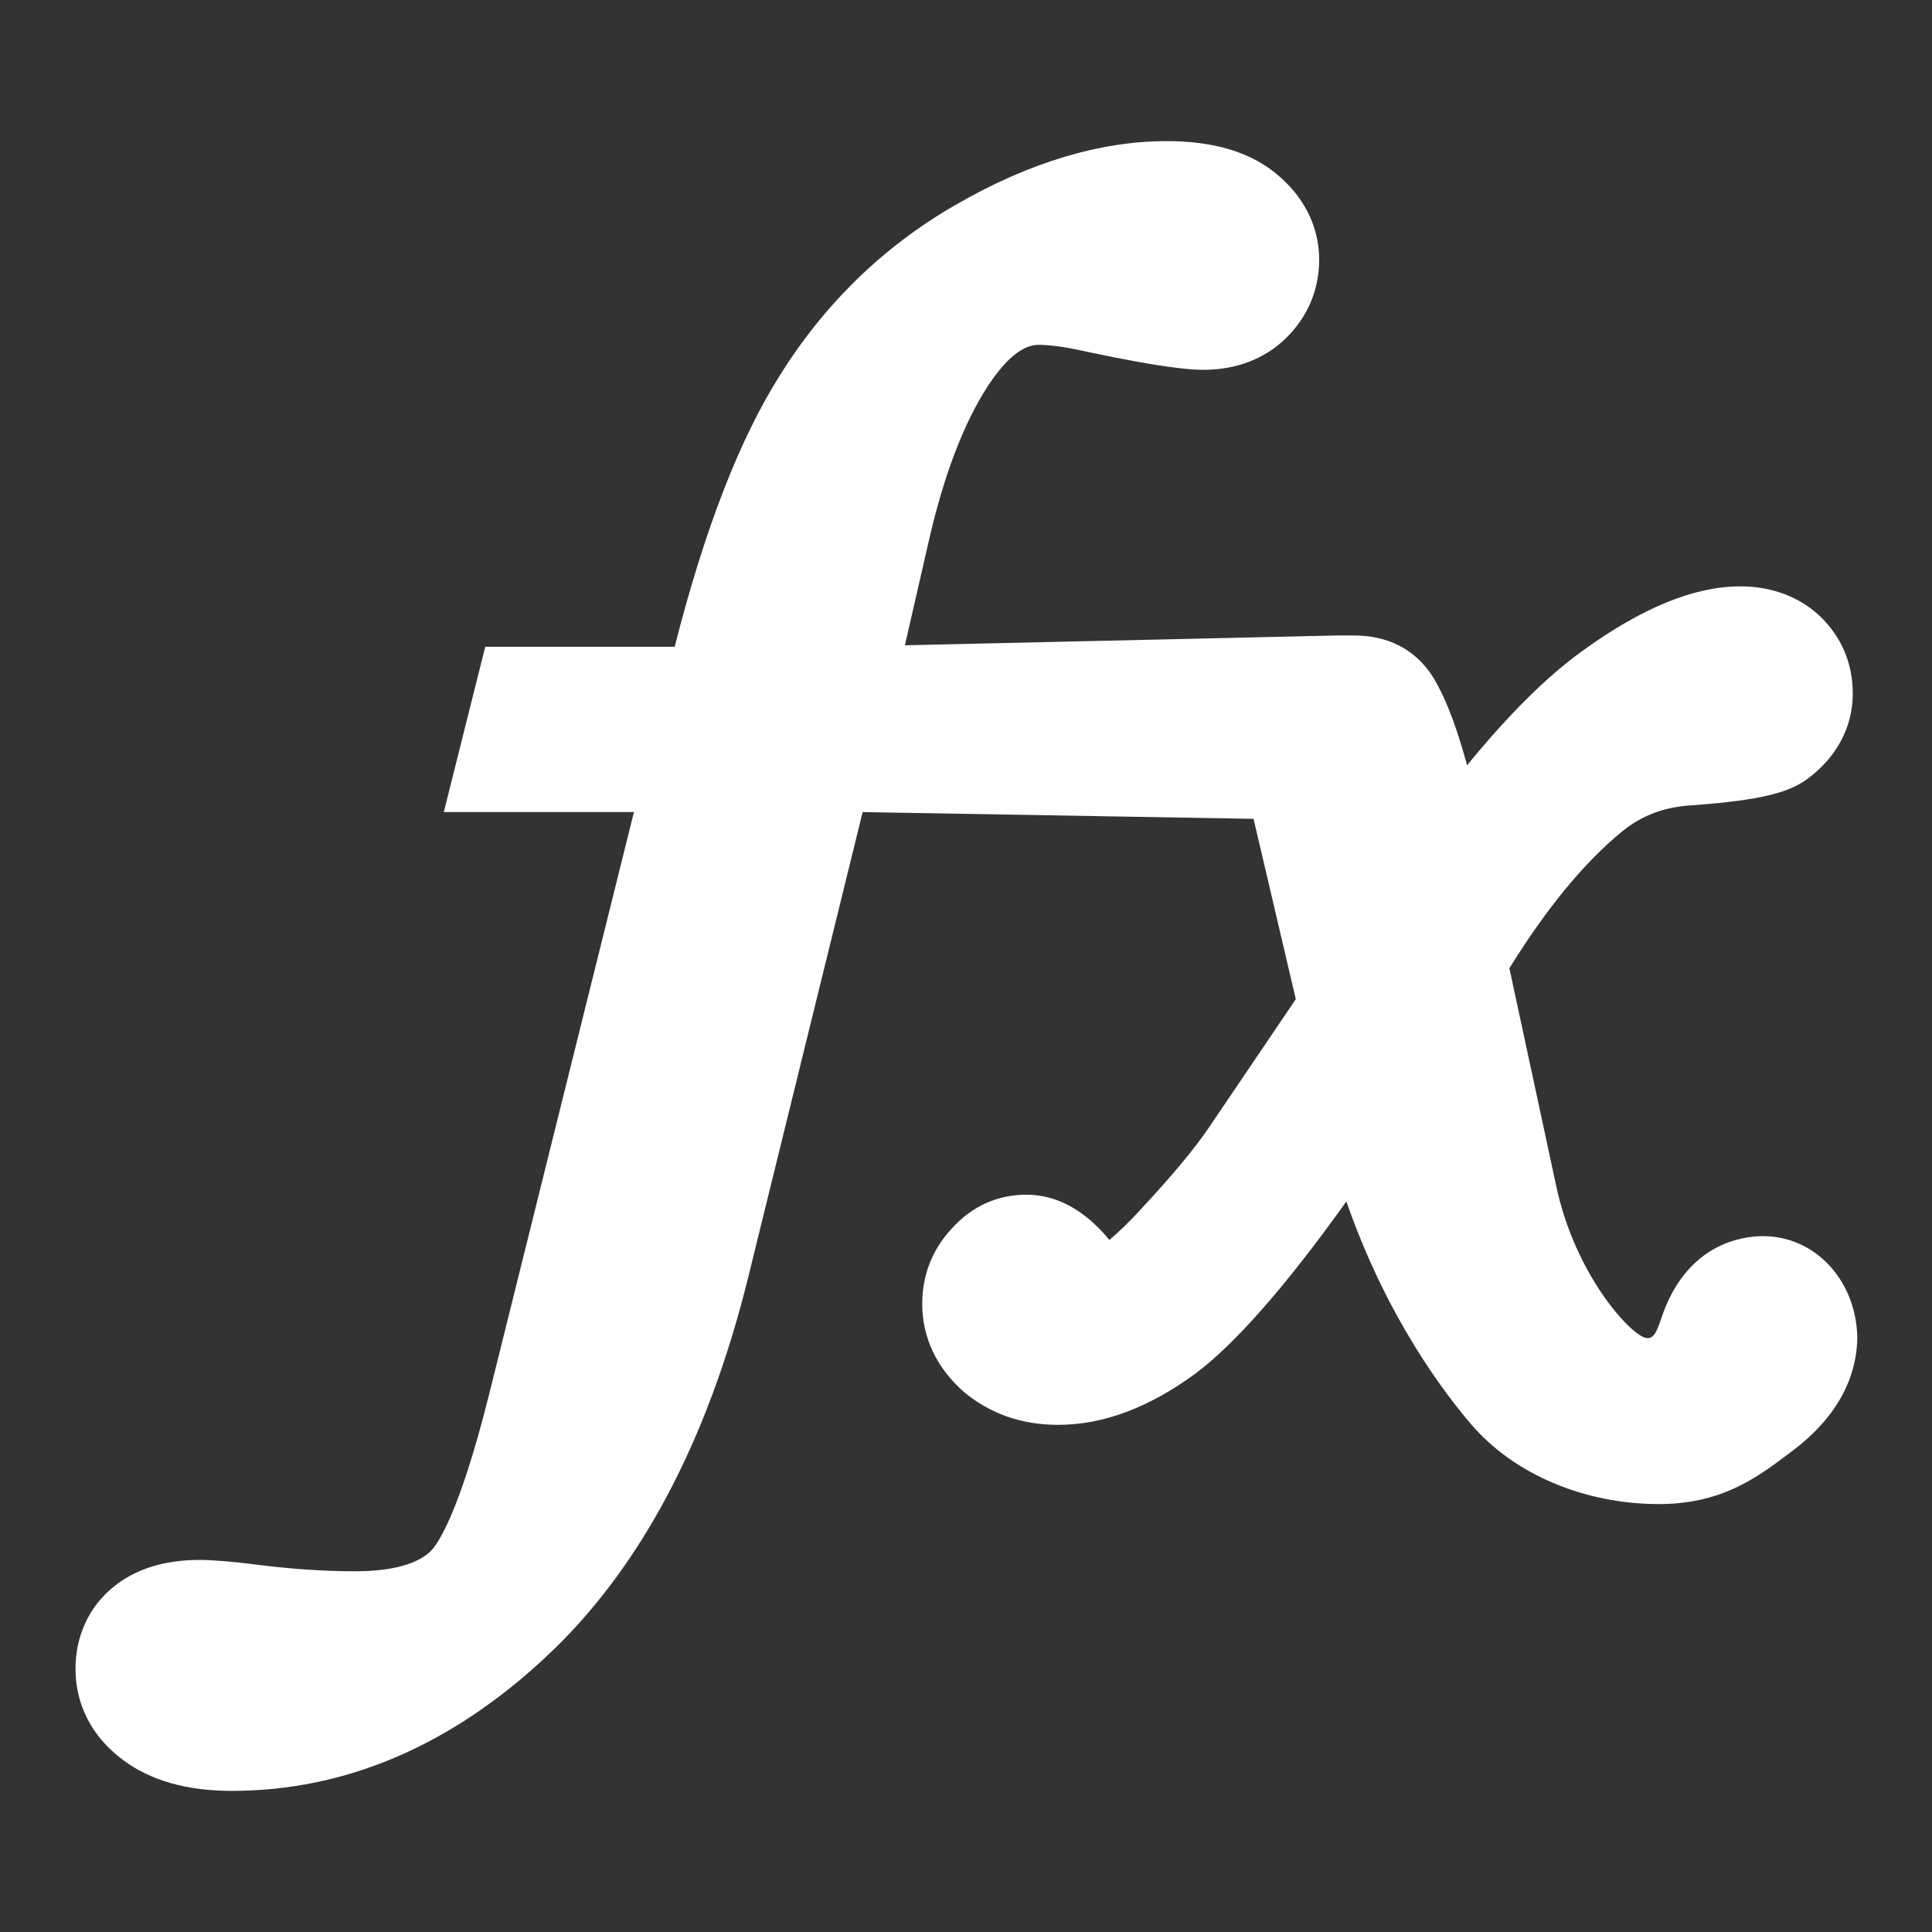 <svg width="24" height="24" viewBox="0 0 24 24" fill="none" xmlns="http://www.w3.org/2000/svg">
<rect x="0" y="0" width="24" height="24" fill="#333333" stroke="none"/>
<path d="M22.744 15.741C22.519 15.488 22.219 15.356 21.9 15.356C21.637 15.356 20.981 15.45 20.663 16.303C20.587 16.519 20.559 16.631 20.456 16.622C20.269 16.603 19.566 15.844 19.331 14.728L18.75 12.028C19.209 11.287 19.678 10.716 20.147 10.331C20.4 10.125 20.681 10.022 21.028 10.003C21.919 9.938 22.238 9.834 22.453 9.675C22.809 9.413 23.016 9.038 23.016 8.616C23.016 8.241 22.875 7.913 22.613 7.659C22.359 7.416 22.012 7.284 21.619 7.284C21.047 7.284 20.4 7.547 19.65 8.091C19.209 8.409 18.731 8.888 18.225 9.506C18.056 8.888 17.916 8.606 17.812 8.428C17.484 7.894 16.959 7.894 16.791 7.894H16.603L11.241 8.016L11.531 6.75C11.719 5.916 11.972 5.25 12.281 4.781C12.431 4.556 12.656 4.284 12.9 4.284C12.994 4.284 13.172 4.294 13.5 4.369C14.428 4.566 14.775 4.594 14.953 4.594C15.347 4.594 15.703 4.463 15.966 4.209C16.238 3.947 16.387 3.609 16.387 3.225C16.387 2.925 16.284 2.494 15.816 2.128C15.488 1.875 15.047 1.753 14.494 1.753C13.669 1.753 12.787 2.016 11.878 2.541C10.978 3.056 10.238 3.778 9.684 4.669C9.188 5.456 8.756 6.563 8.381 8.034H6.028L5.513 10.088H7.875L6.075 17.325C5.7 18.825 5.428 19.191 5.353 19.266C5.147 19.472 4.734 19.519 4.416 19.519C4.022 19.519 3.609 19.491 3.169 19.434C2.869 19.397 2.644 19.378 2.475 19.378C2.044 19.378 1.678 19.491 1.406 19.716C1.106 19.959 0.938 20.325 0.938 20.728C0.938 21.047 1.041 21.497 1.528 21.863C1.866 22.116 2.316 22.247 2.878 22.247C4.294 22.247 5.606 21.684 6.787 20.578C7.941 19.5 8.784 17.925 9.291 15.881L10.716 10.088L15.572 10.172L16.097 12.412L15.037 13.978C14.85 14.259 14.559 14.606 14.184 15.009C13.988 15.225 13.856 15.338 13.781 15.403C13.472 15.028 13.125 14.841 12.75 14.841C12.394 14.841 12.075 14.981 11.822 15.263C11.578 15.525 11.456 15.844 11.456 16.2C11.456 16.622 11.644 17.006 11.981 17.297C12.3 17.559 12.684 17.7 13.144 17.7C13.706 17.7 14.278 17.484 14.85 17.063C15.328 16.706 15.947 16.013 16.725 14.925C17.231 16.378 17.944 17.306 18.281 17.7C18.816 18.319 19.688 18.684 20.606 18.684C21.384 18.684 21.825 18.356 22.209 18.066L22.247 18.038C22.931 17.531 23.072 16.978 23.072 16.603C23.062 16.275 22.95 15.975 22.744 15.741Z" fill="#FEFEFE"/>
</svg>
